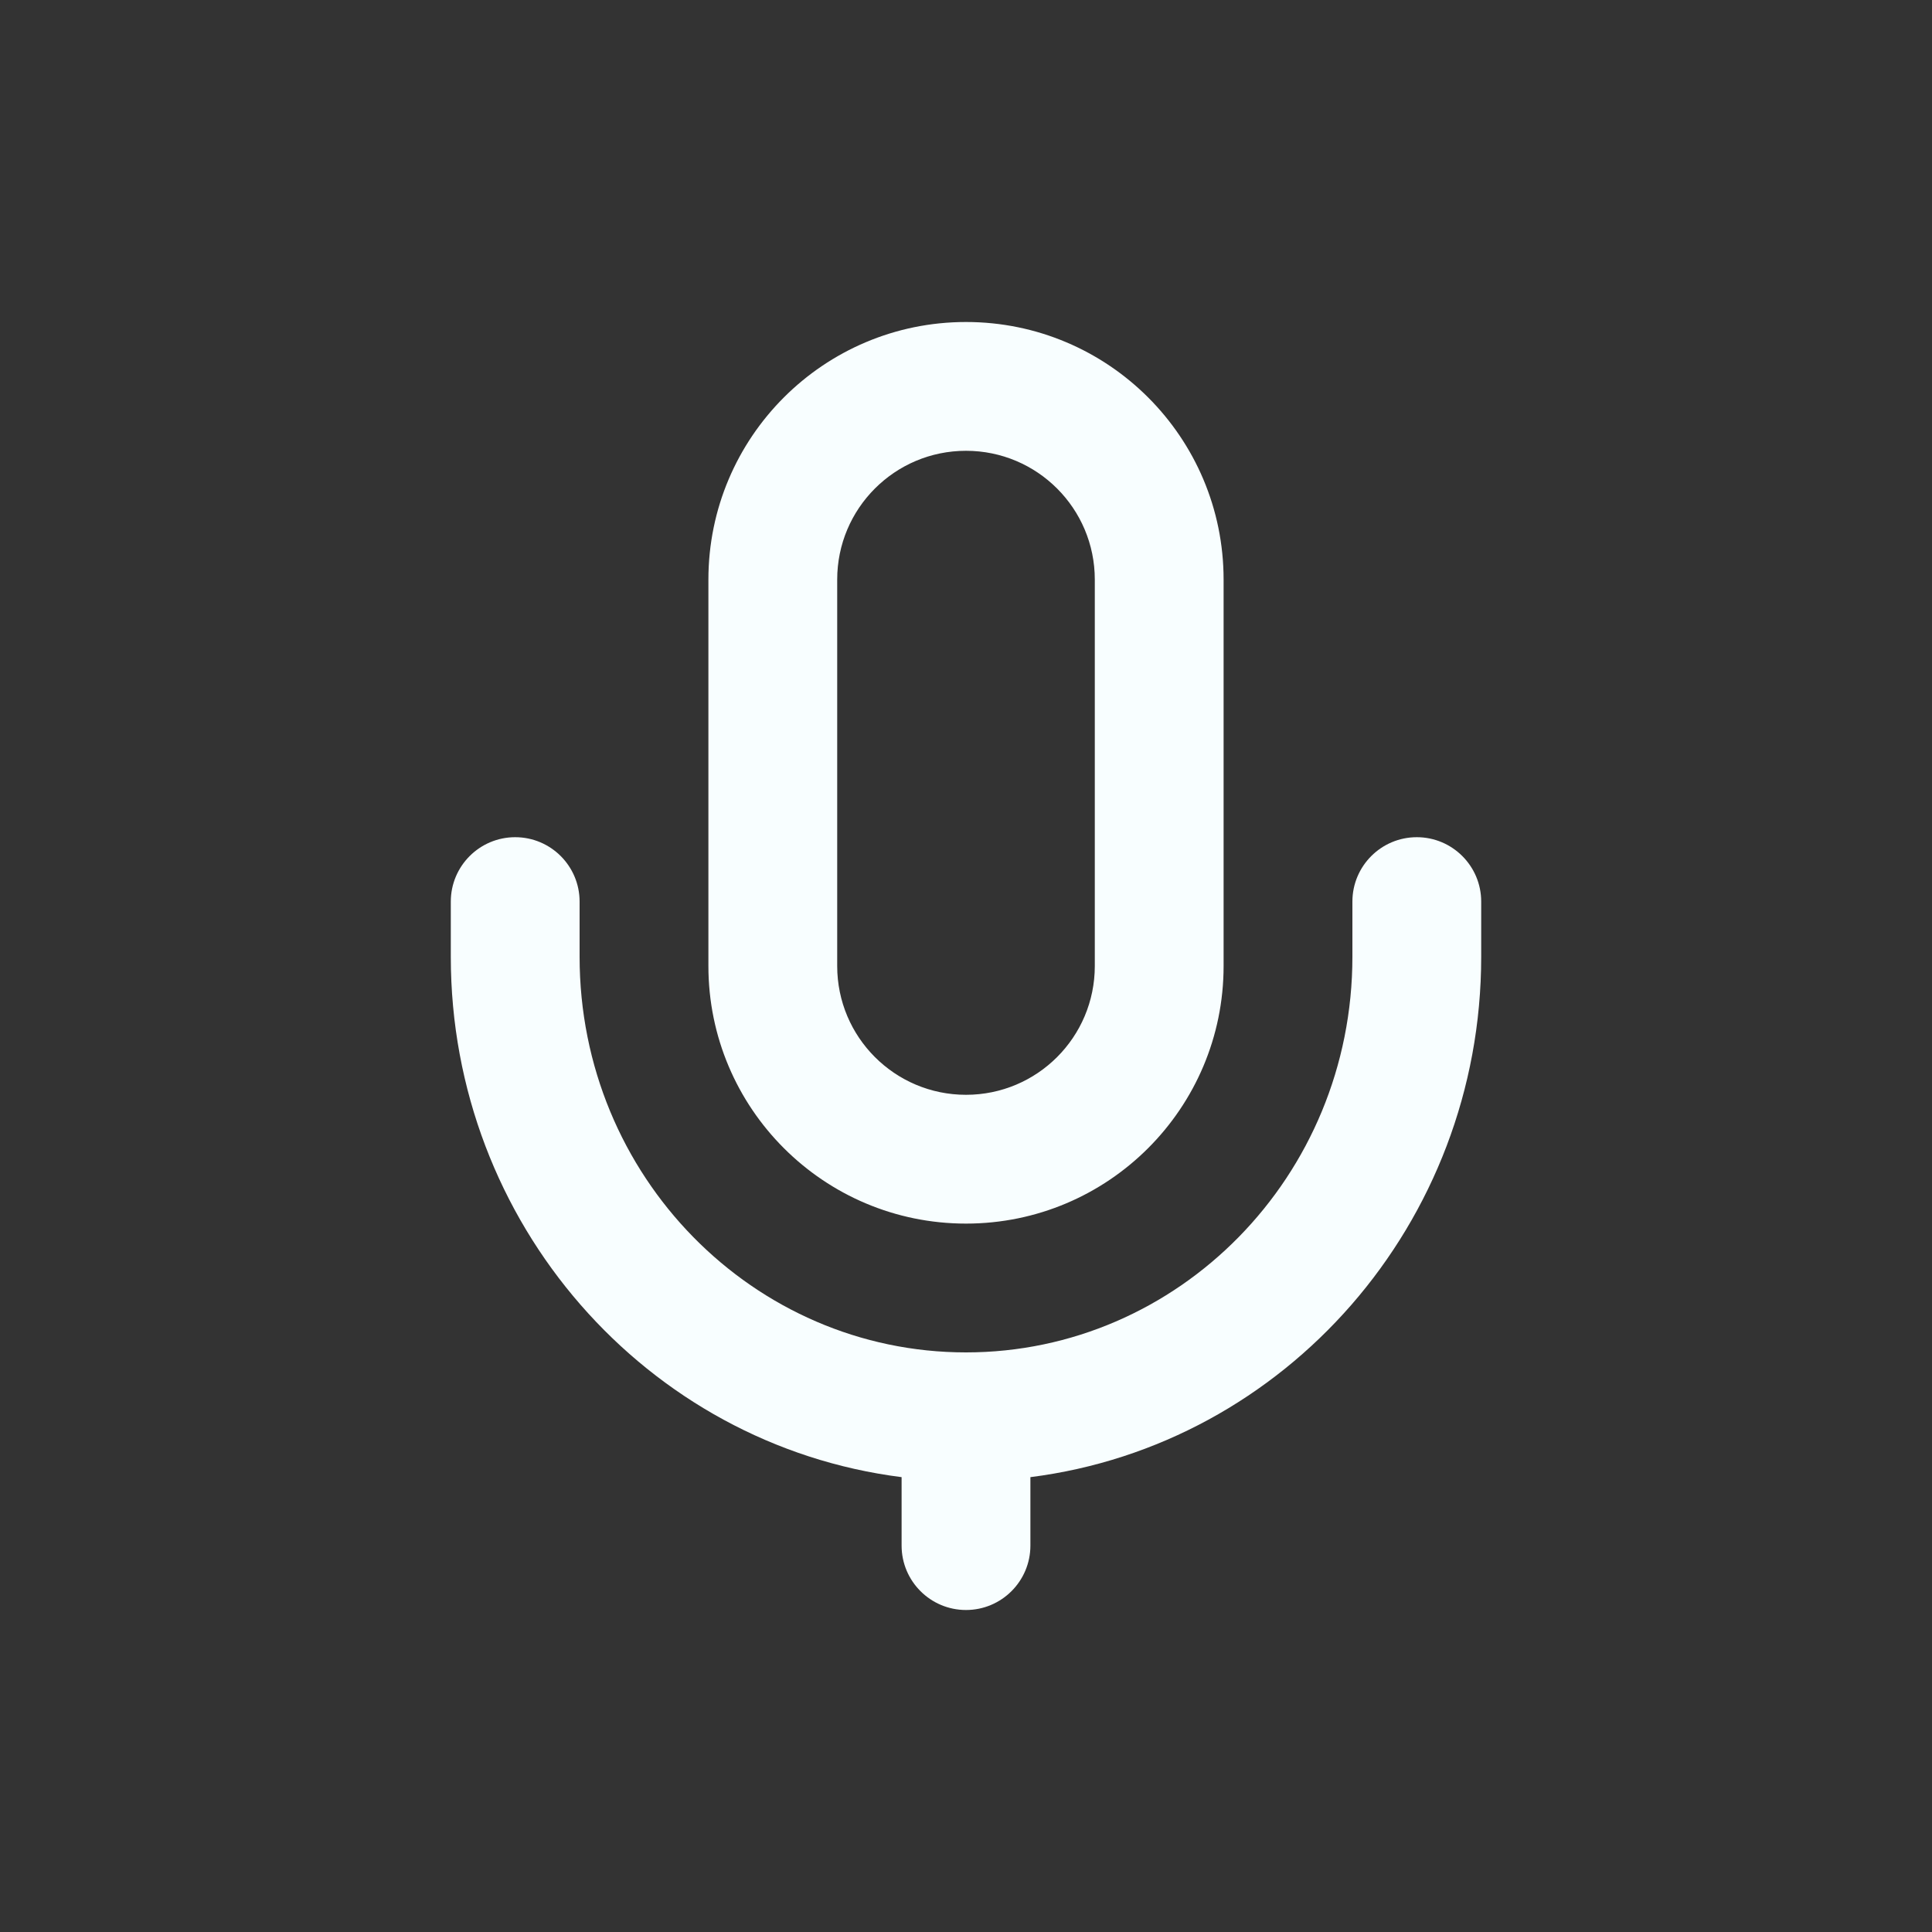 <svg width="30" height="30" viewBox="0 0 30 30" fill="none" xmlns="http://www.w3.org/2000/svg">
<rect x="0" y="0" width="30" height="30" fill="#333333" stroke="none"/>
<path fill-rule="evenodd" clip-rule="evenodd" d="M15 7C13.895 7 13 7.895 13 9V15C13 16.105 13.895 17 15 17C16.105 17 17 16.105 17 15V9C17 7.895 16.105 7 15 7ZM11 9C11 6.791 12.791 5 15 5C17.209 5 19 6.791 19 9V15C19 17.209 17.209 19 15 19C12.791 19 11 17.209 11 15V9ZM8 13C8.552 13 9 13.448 9 14V14.857C9 18.269 11.705 21 15 21C18.295 21 21 18.269 21 14.857V14C21 13.448 21.448 13 22 13C22.552 13 23 13.448 23 14V14.857C23 18.993 19.961 22.436 16 22.937V24C16 24.552 15.552 25 15 25C14.448 25 14 24.552 14 24V22.937C10.039 22.436 7 18.993 7 14.857V14C7 13.448 7.448 13 8 13Z" fill="#F8FEFF"/>
</svg>
